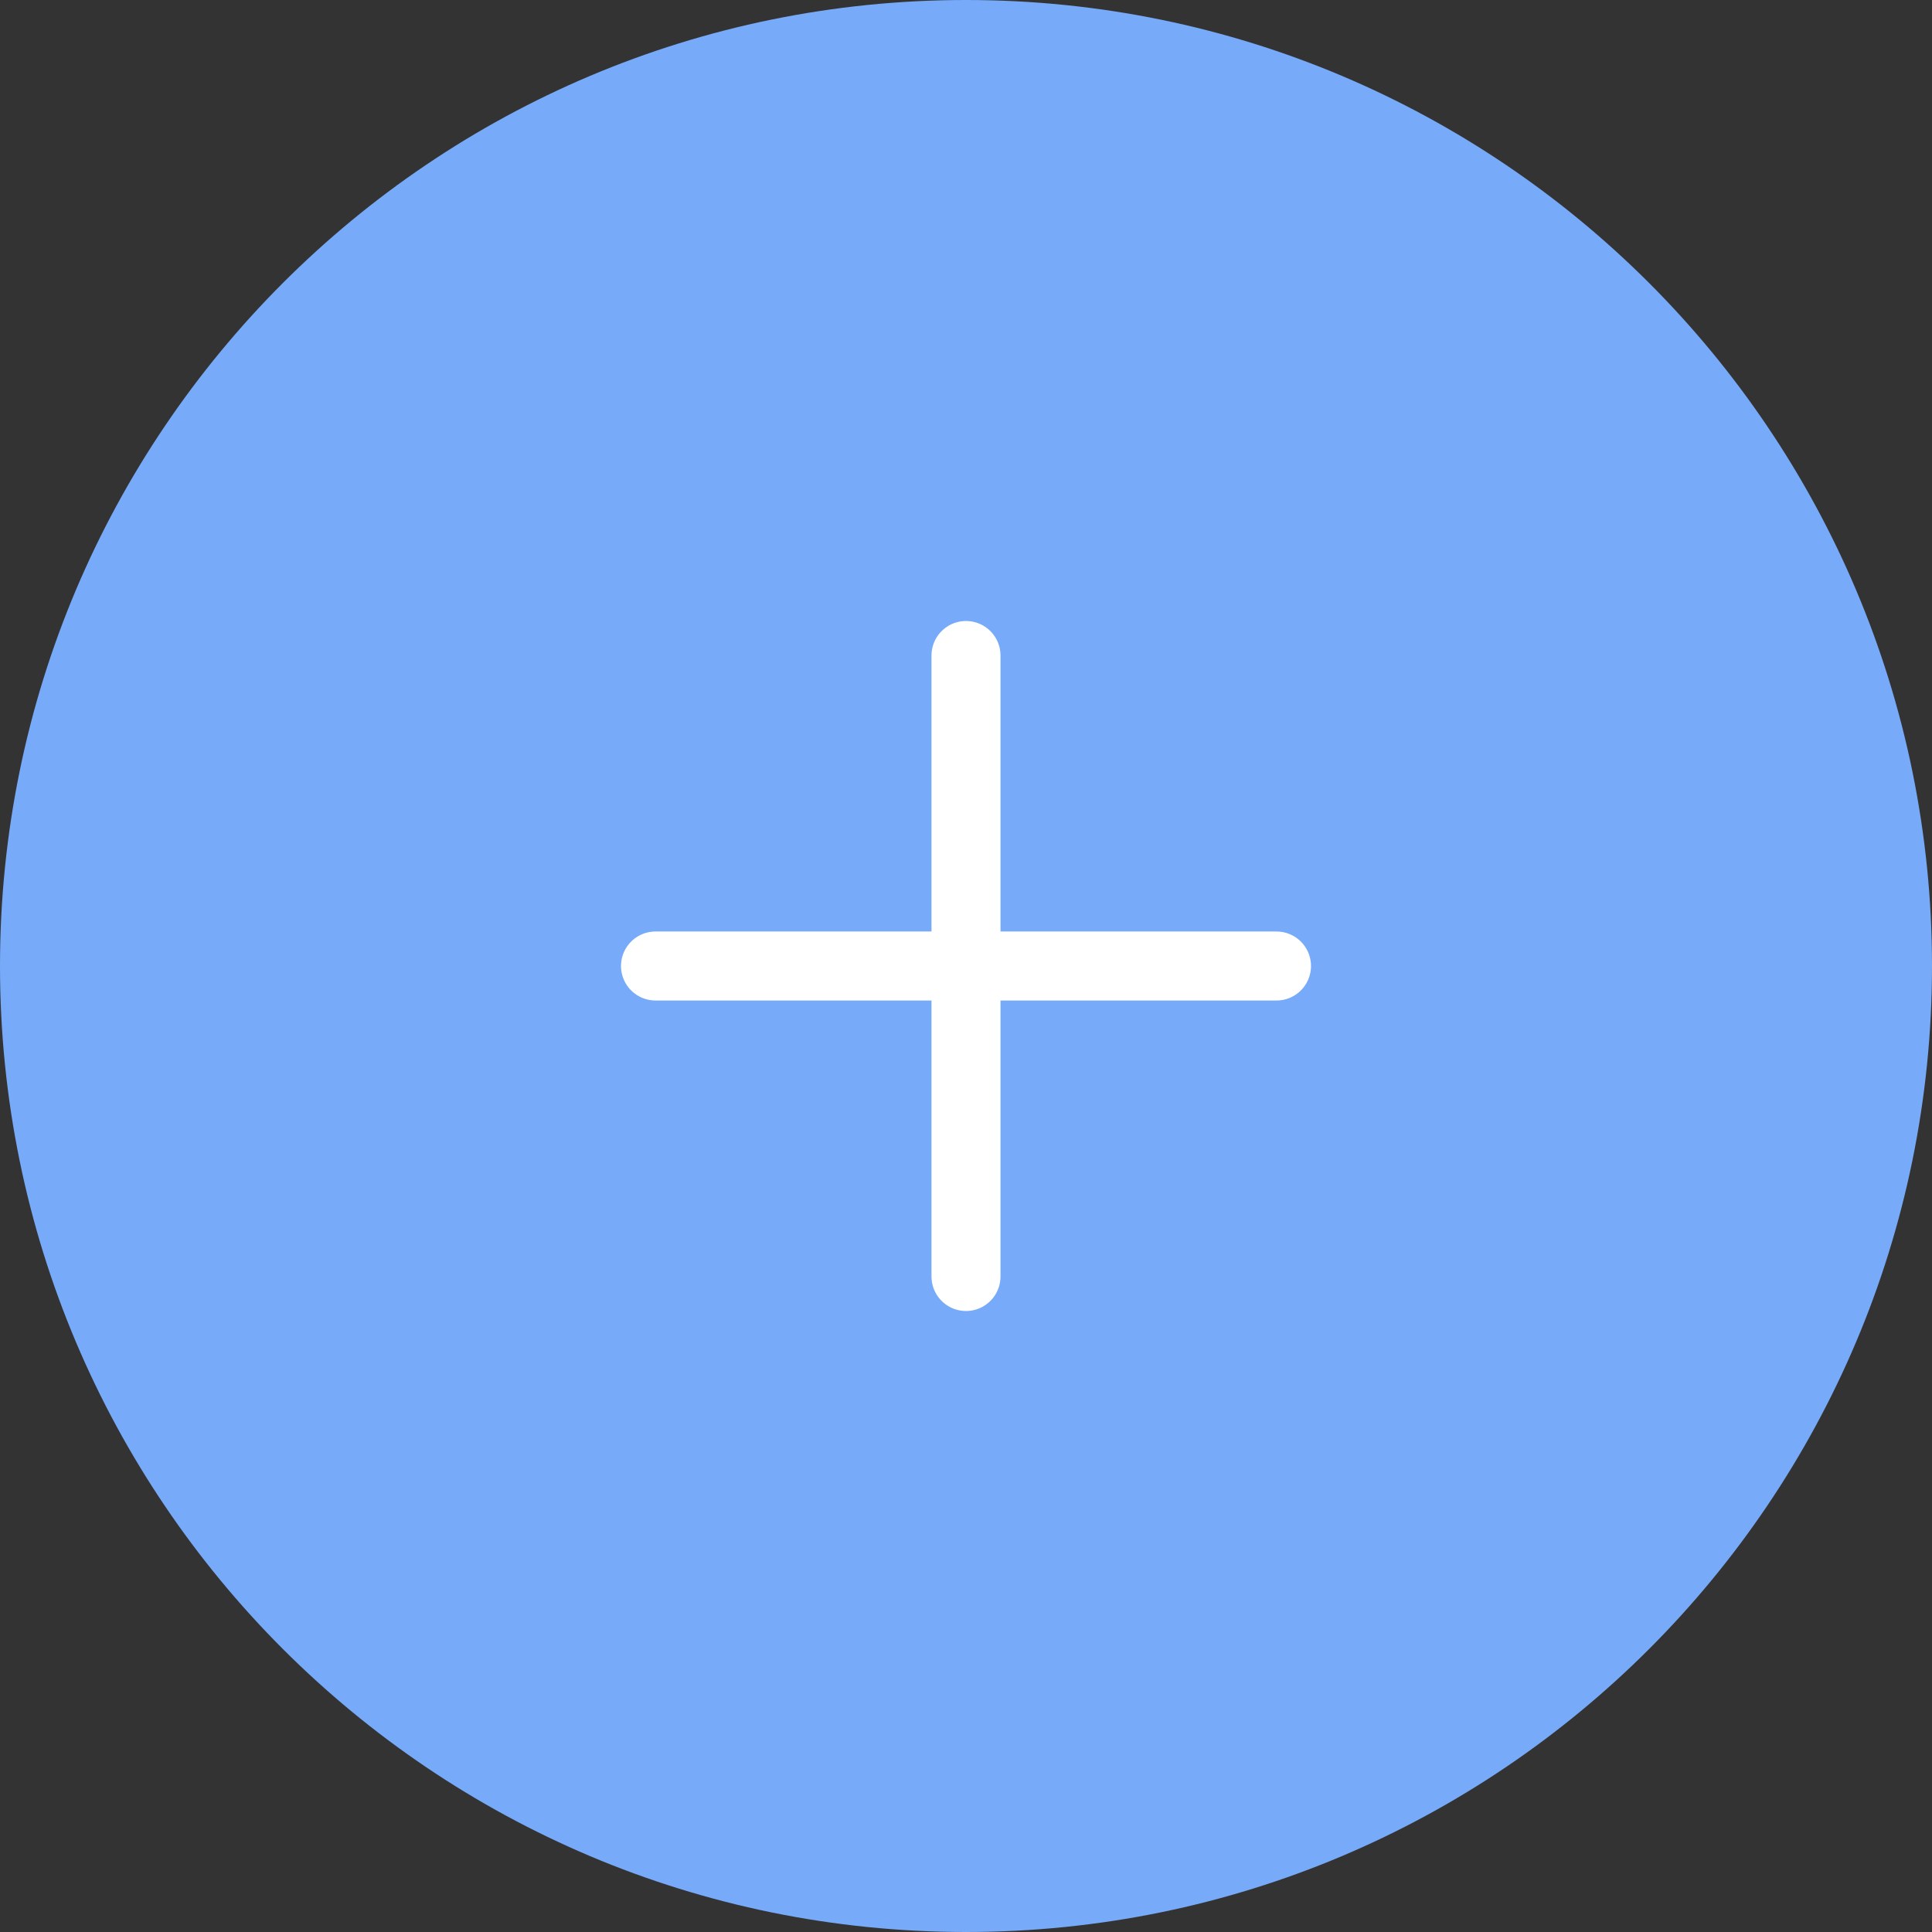 <svg width="28" height="28" viewBox="0 0 28 28" fill="none" xmlns="http://www.w3.org/2000/svg">
<rect x="0" y="0" width="28" height="28" fill="#333333" stroke="none"/>
<path d="M0 14C0 6.268 6.268 0 14 0C21.732 0 28 6.268 28 14C28 21.732 21.732 28 14 28C6.268 28 0 21.732 0 14Z" fill="#77AAF9"/>
<path d="M9.5 14H14M18.5 14H14M14 14V9.5M14 14V18.5" stroke="white" stroke-linecap="round" stroke-linejoin="round"/>
</svg>
